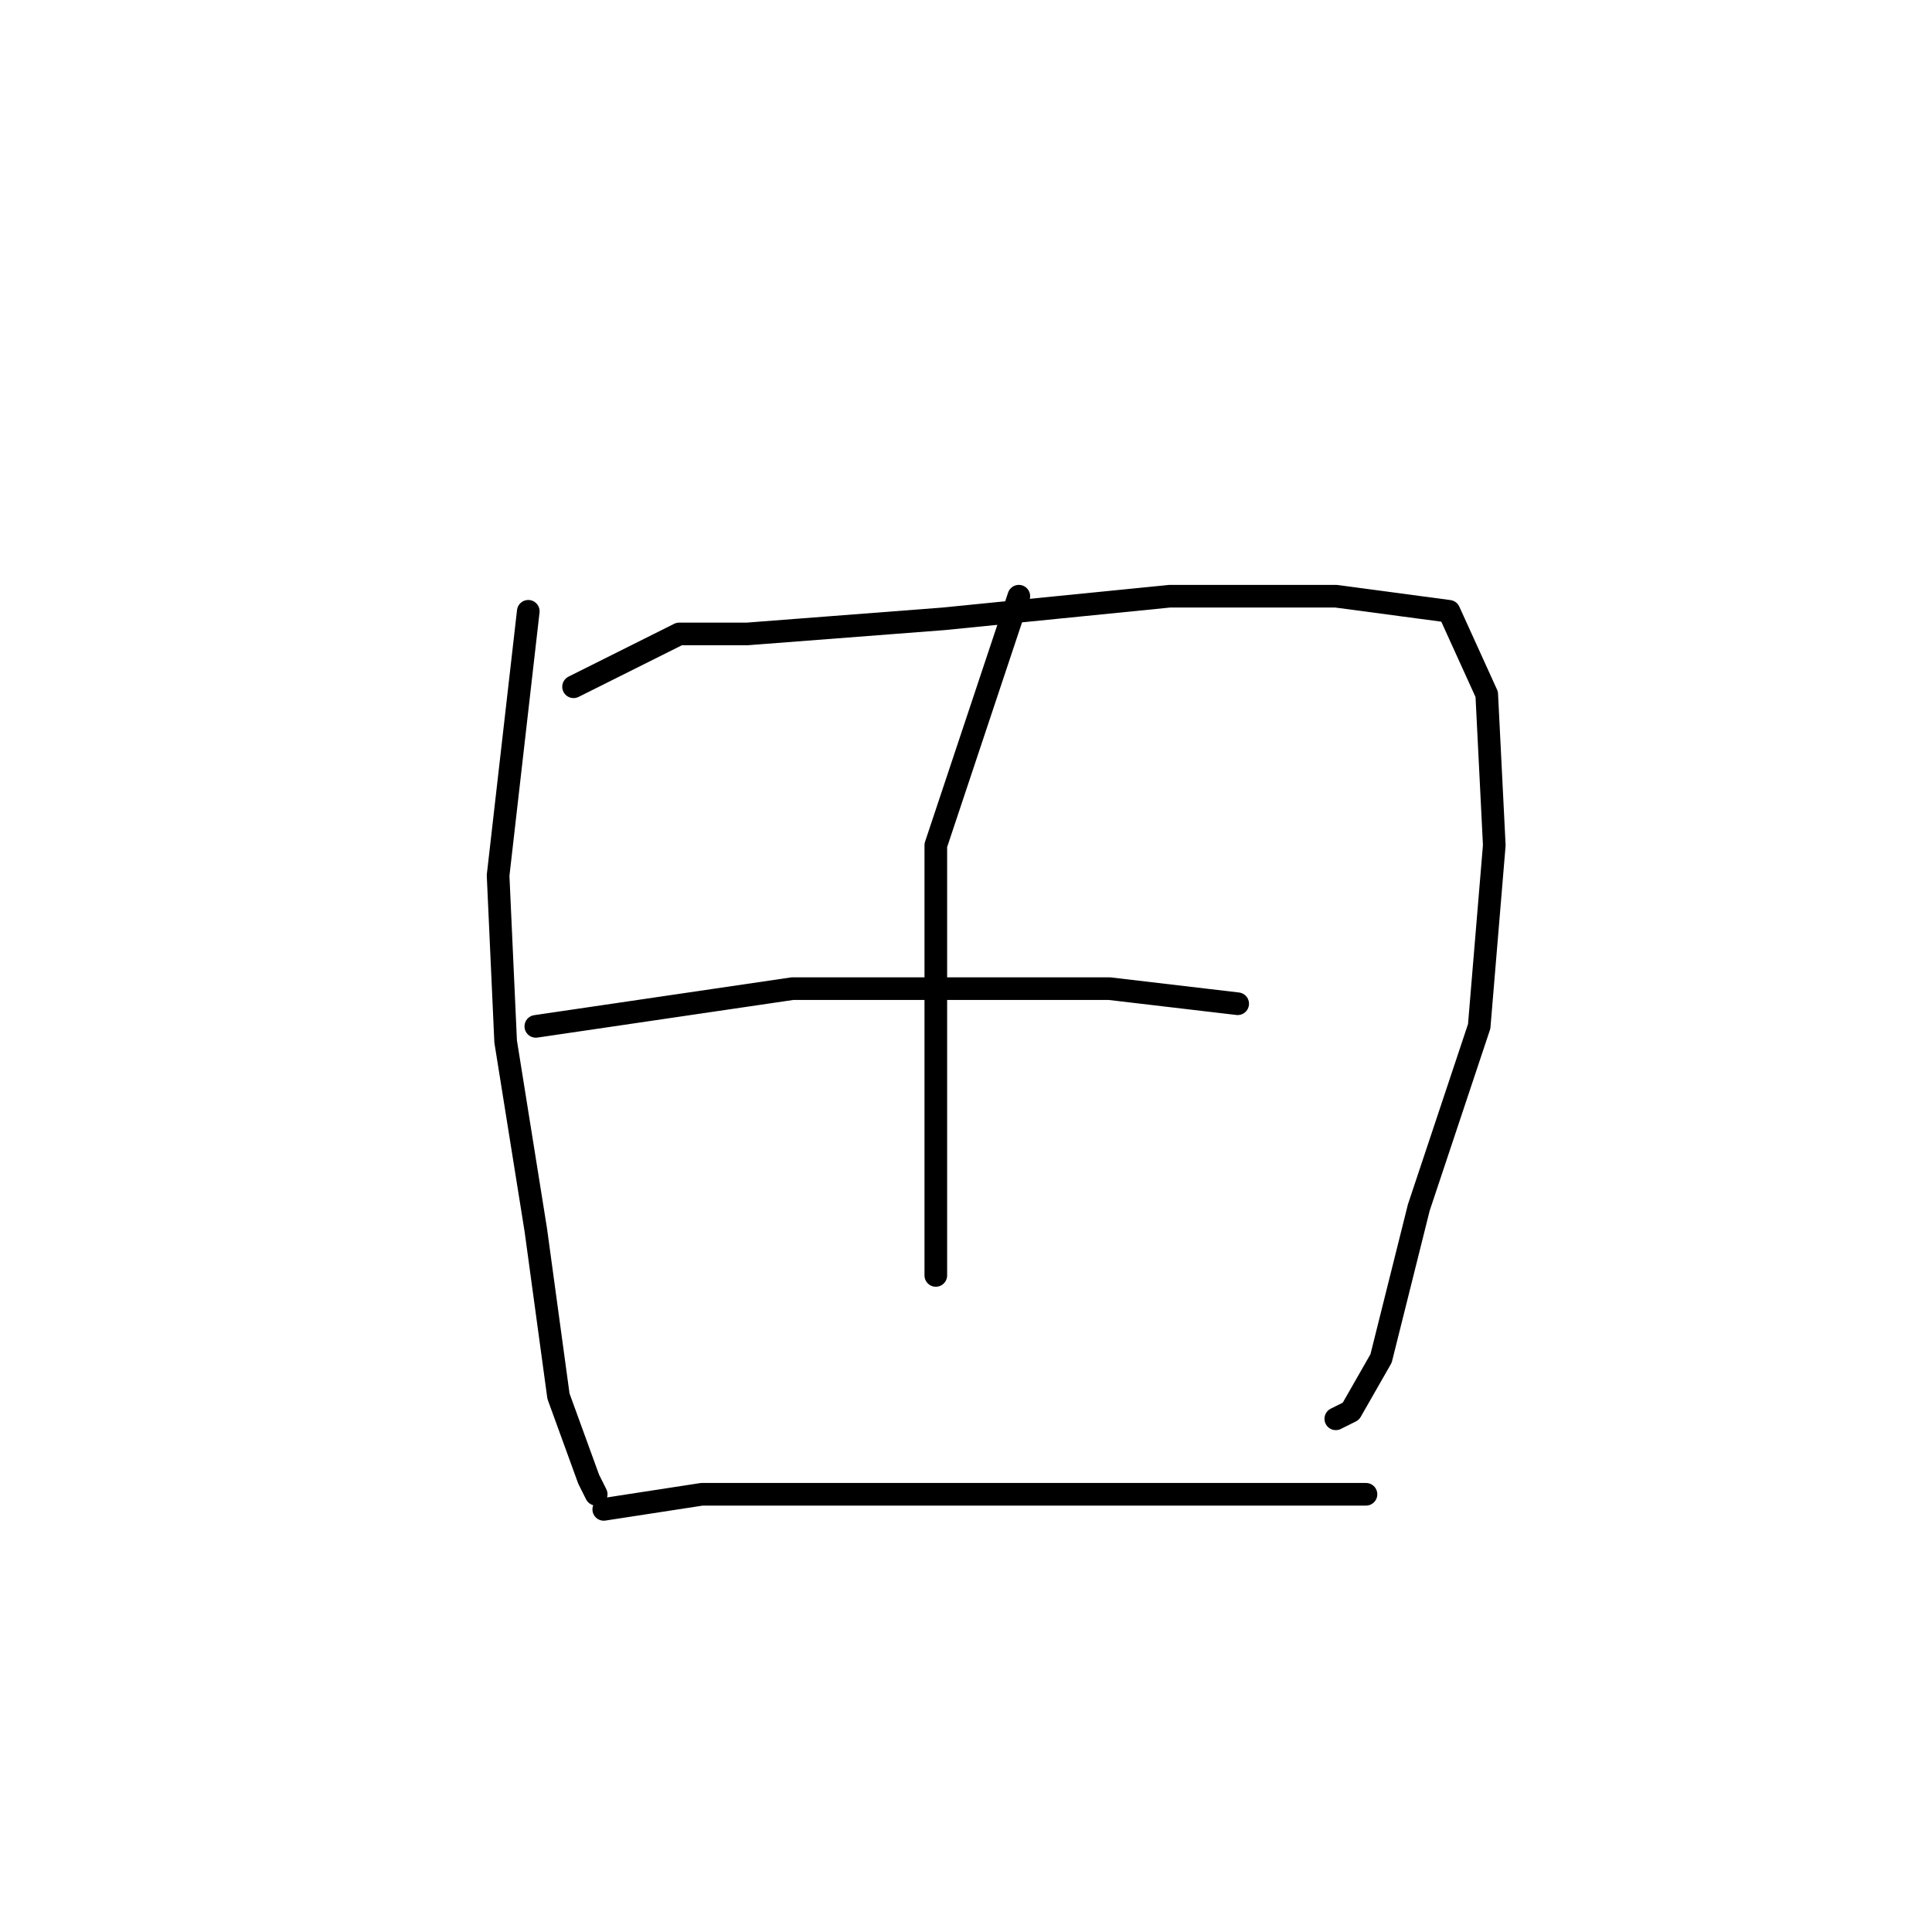 <?xml version="1.0" standalone="no"?>
    <svg width="256" height="256" xmlns="http://www.w3.org/2000/svg" version="1.1">
    <polyline stroke="black" stroke-width="3" stroke-linecap="round" fill="transparent" stroke-linejoin="round" points="70 81 66 116 67 138 71 163 74 185 78 196 79 198 79 198 " />
        <polyline stroke="black" stroke-width="3" stroke-linecap="round" fill="transparent" stroke-linejoin="round" points="76 91 90 84 99 84 125 82 155 79 177 79 192 81 197 92 198 112 196 136 188 160 183 180 179 187 177 188 177 188 " />
        <polyline stroke="black" stroke-width="3" stroke-linecap="round" fill="transparent" stroke-linejoin="round" points="135 79 124 112 124 132 124 154 124 169 124 169 " />
        <polyline stroke="black" stroke-width="3" stroke-linecap="round" fill="transparent" stroke-linejoin="round" points="71 136 105 131 125 131 147 131 164 133 164 133 " />
        <polyline stroke="black" stroke-width="3" stroke-linecap="round" fill="transparent" stroke-linejoin="round" points="80 200 93 198 111 198 136 198 162 198 181 198 181 198 " />
        </svg>